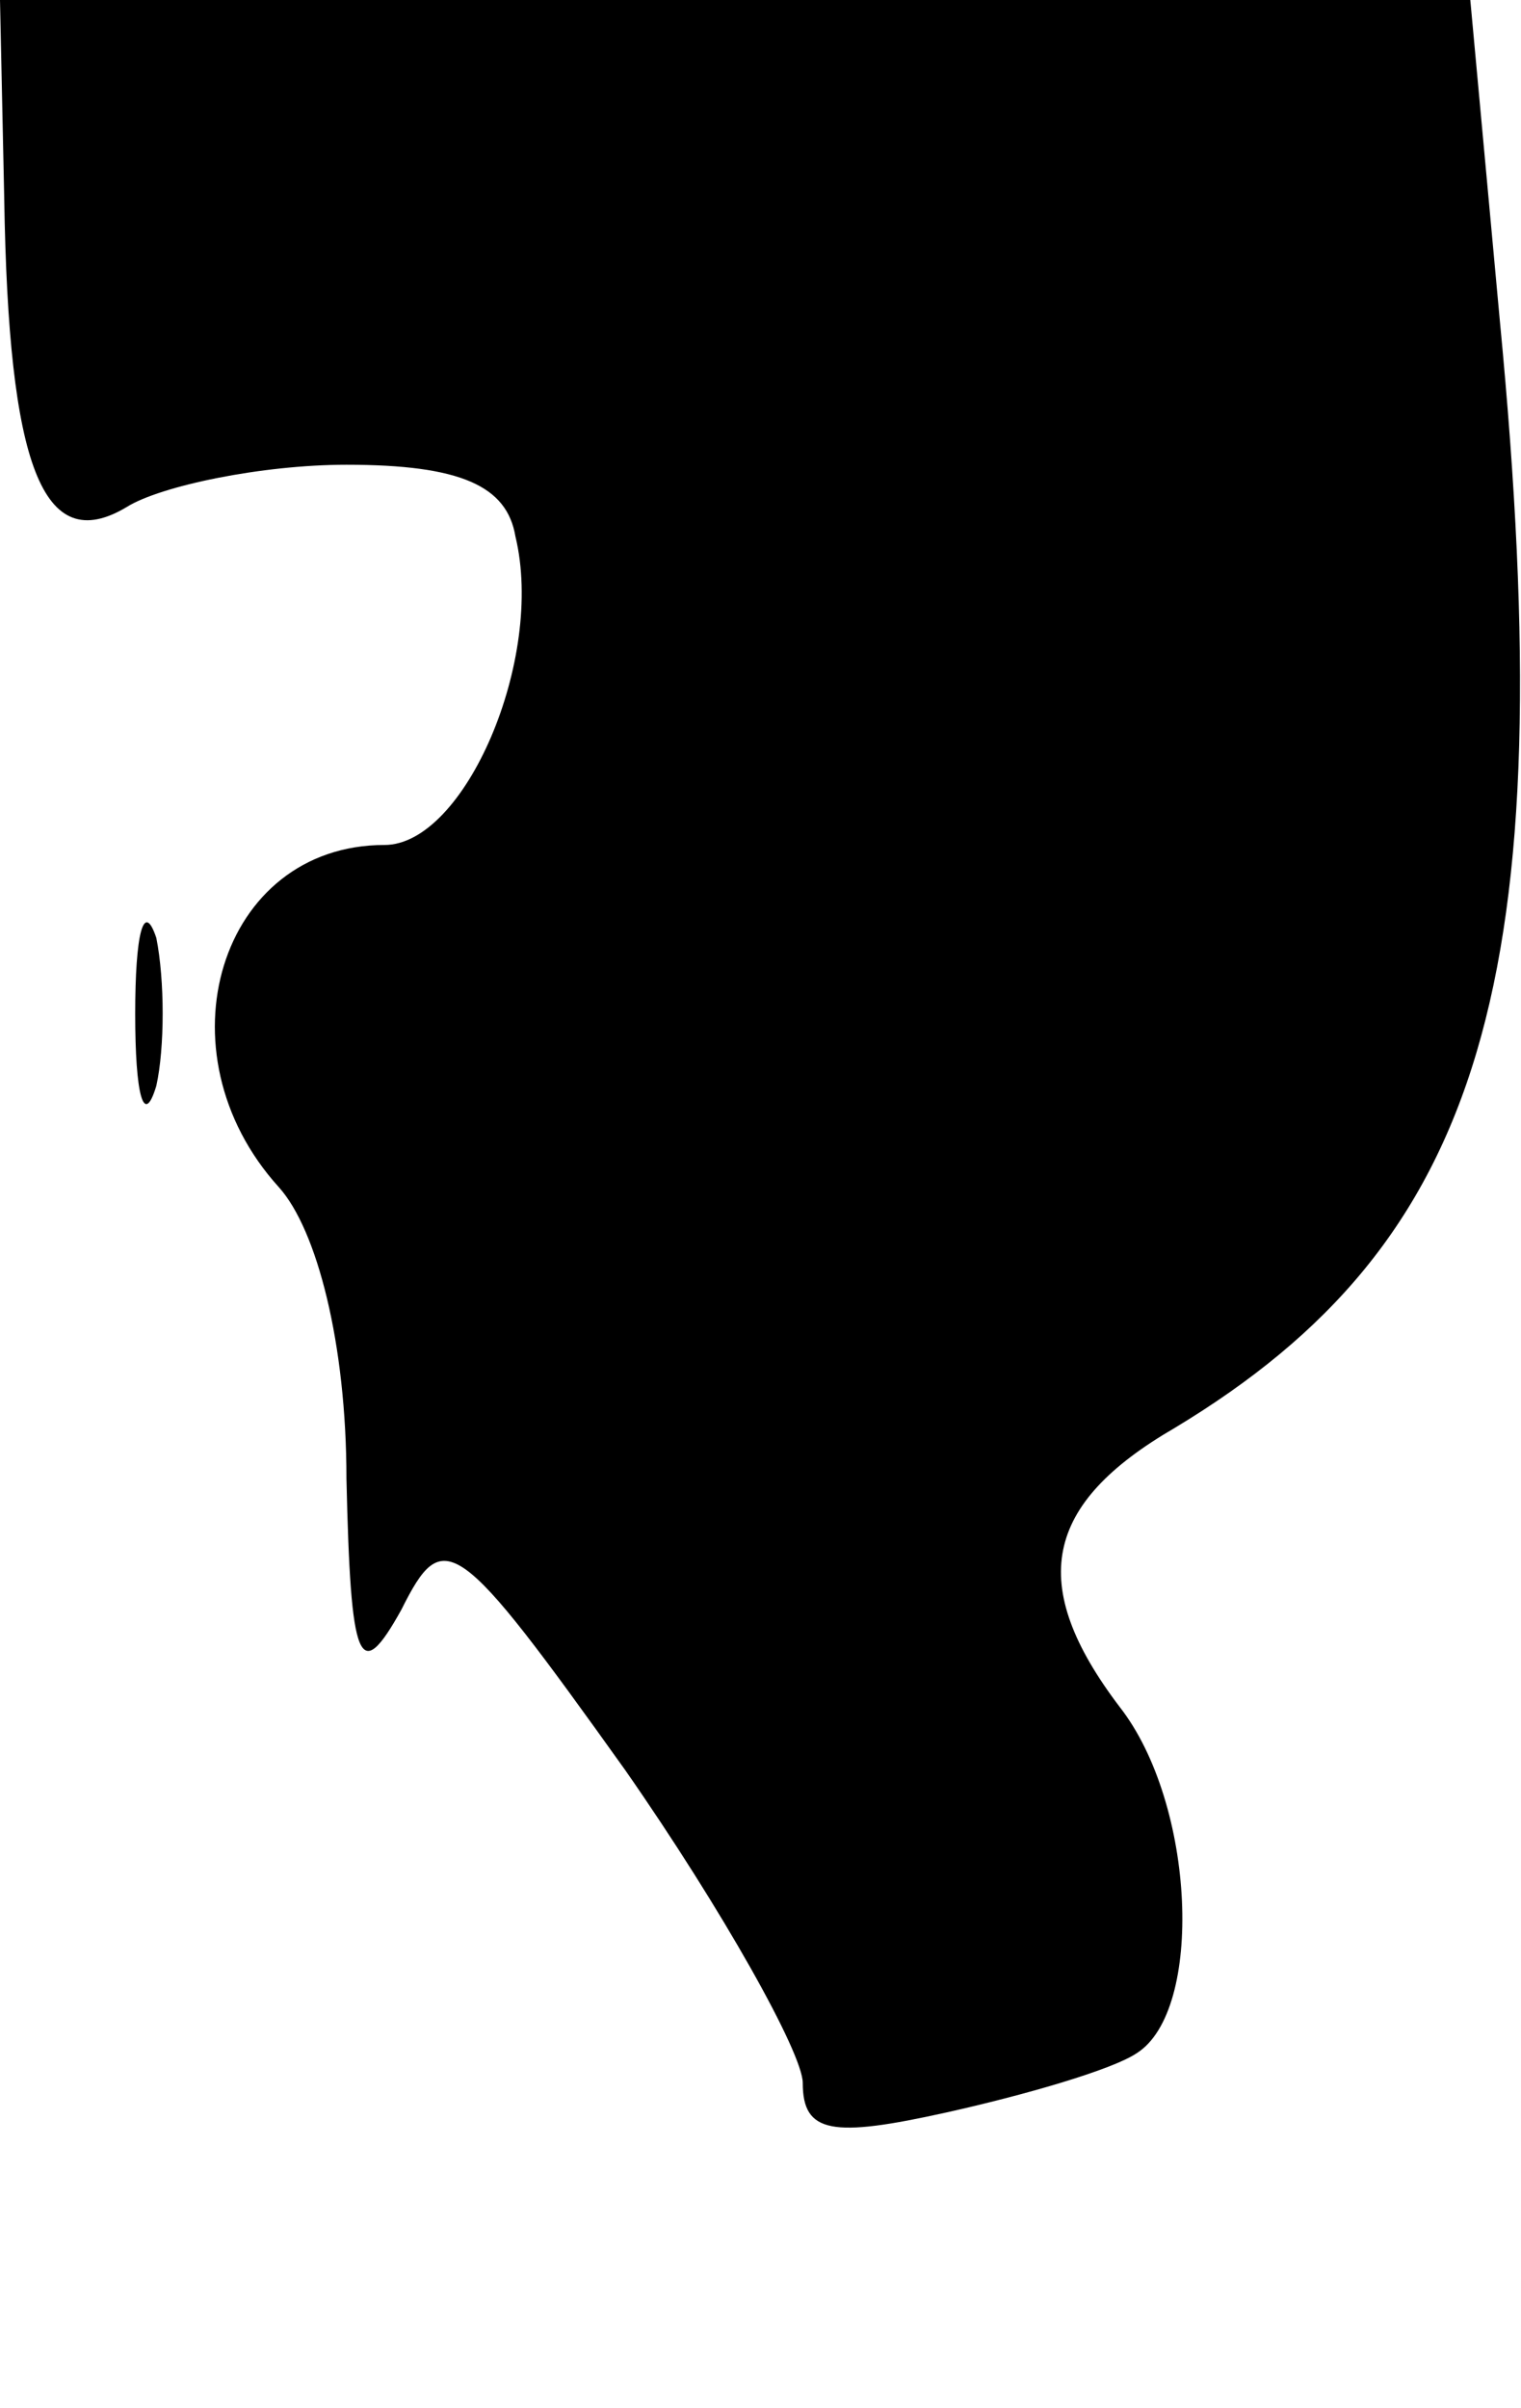 <?xml version="1.0" standalone="no"?>
<!DOCTYPE svg PUBLIC "-//W3C//DTD SVG 20010904//EN"
 "http://www.w3.org/TR/2001/REC-SVG-20010904/DTD/svg10.dtd">
<svg version="1.0" xmlns="http://www.w3.org/2000/svg"
 width="36pt" height="57pt" viewBox="0 0 36 57"
 preserveAspectRatio="xMidYMid meet">
<g transform="translate(0,57) scale(0.1,-0.1)"
fill="#000000" stroke="none">
<path fill="#000000" stroke="none" d="M1 523 c1 -63 9 -85 29 -73 8 5 32 10
52 10 27 0 38 -5 40 -17 7 -29 -12 -73 -31 -73 -39 0 -54 -49 -25 -81 9 -10
16 -37 16 -69 1 -44 3 -49 13 -31 10 20 13 18 53 -38 23 -33 42 -67 42 -74 0
-12 7 -13 34 -7 18 4 39 10 45 14 16 10 14 59 -4 82 -22 29 -18 48 13 66 73
44 92 106 77 262 l-7 76 -174 0 -174 0 1 -47z"/>
<path fill="#000000" stroke="none" d="M32 330 c0 -19 2 -27 5 -17 2 9 2 25 0
35 -3 9 -5 1 -5 -18z"/>
</g>
</svg>

